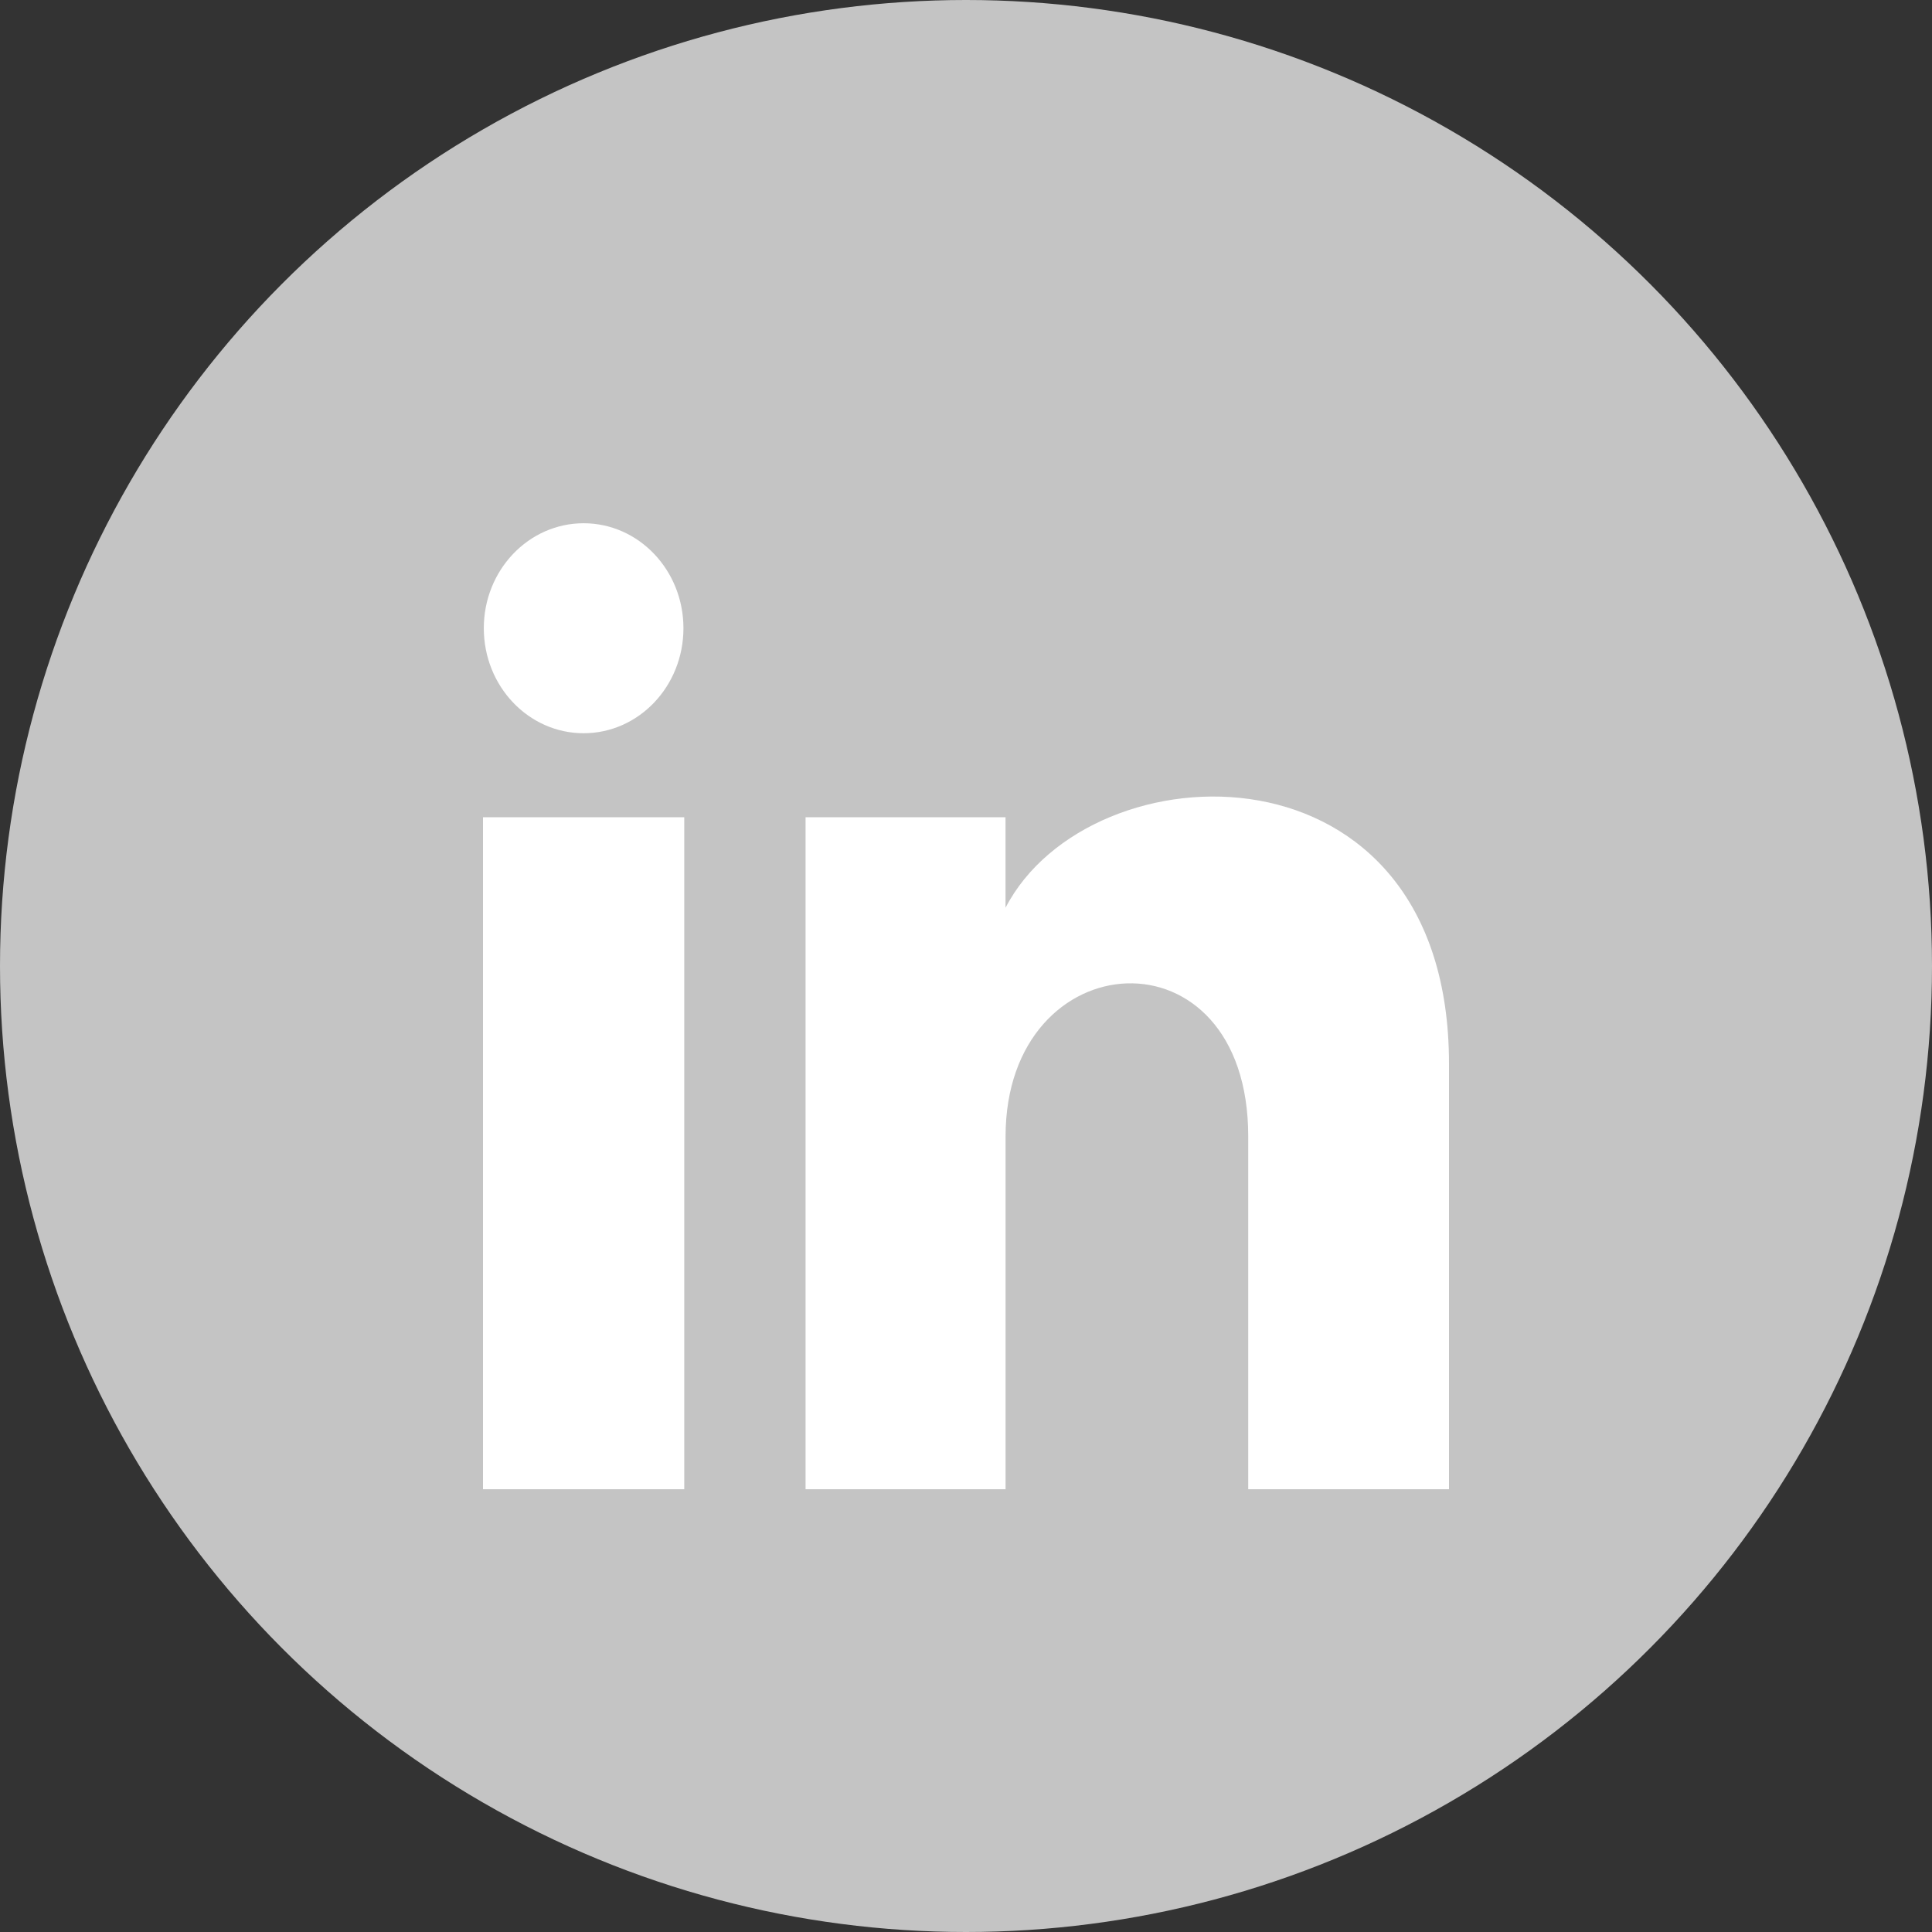 <svg width="48" height="48" viewBox="0 0 48 48" fill="none" xmlns="http://www.w3.org/2000/svg">
<rect x="0" y="0" width="48" height="48" fill="#333333" stroke="none"/>
<circle cx="24" cy="24" r="24" fill="#C4C4C4"/>
<path d="M16.98 15.608C16.98 17.049 15.87 18.217 14.5 18.217C13.13 18.217 12.02 17.049 12.02 15.608C12.02 14.168 13.13 13 14.5 13C15.87 13 16.98 14.168 16.98 15.608ZM17 20.304H12V37H17V20.304ZM24.982 20.304H20.014V37H24.983V28.236C24.983 23.363 31.012 22.964 31.012 28.236V37H36V26.428C36 18.206 27.078 18.505 24.982 22.553V20.304Z" fill="white"/>
</svg>
